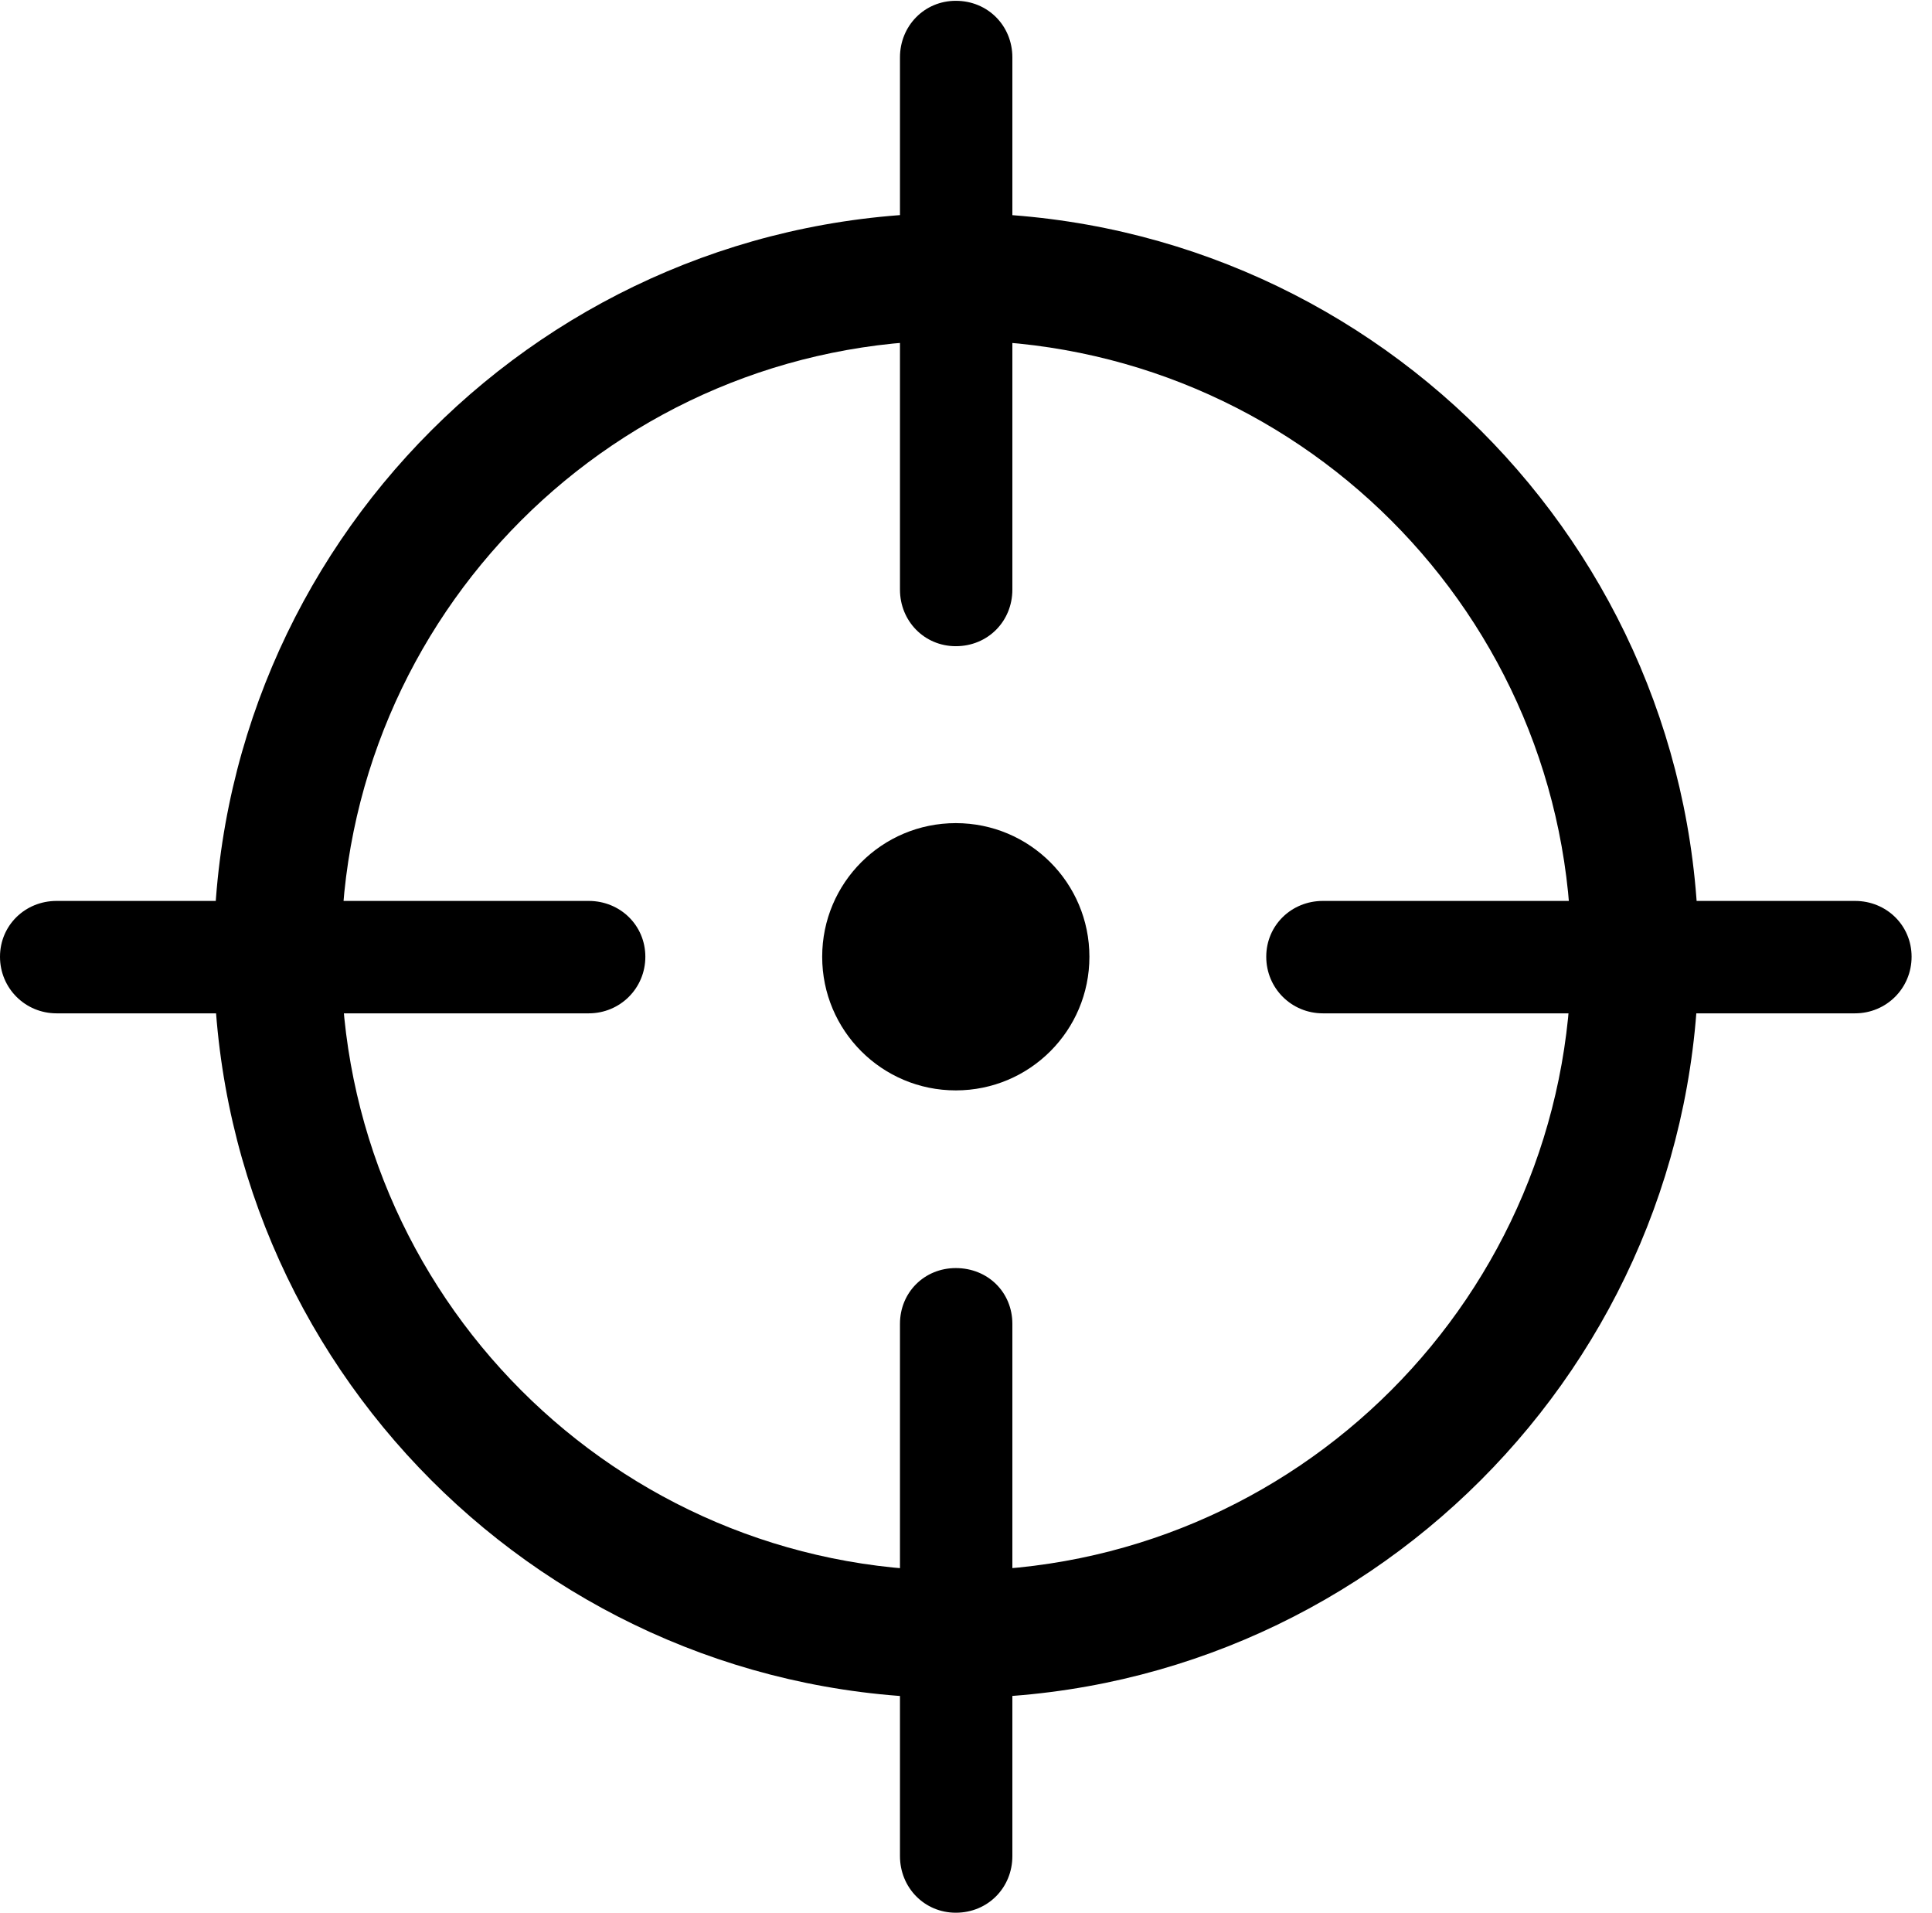 <svg version="1.1" xmlns="http://www.w3.org/2000/svg" xmlns:xlink="http://www.w3.org/1999/xlink" viewBox="0 0 33.605 33.264">
 <g>
  
  <path d="M16.625 29.531C23.748 29.531 29.545 23.734 29.545 16.611C29.545 9.488 23.748 3.705 16.625 3.705C9.502 3.705 3.719 9.488 3.719 16.611C3.719 23.734 9.502 29.531 16.625 29.531ZM16.625 27.316C10.719 27.316 5.934 22.518 5.934 16.611C5.934 10.705 10.719 5.92 16.625 5.92C22.545 5.92 27.33 10.705 27.33 16.611C27.33 22.518 22.545 27.316 16.625 27.316ZM16.625 11.238C17.186 11.238 17.609 10.801 17.609 10.254L17.609 0.998C17.609 0.451 17.186 0.014 16.625 0.014C16.078 0.014 15.654 0.451 15.654 0.998L15.654 10.254C15.654 10.801 16.078 11.238 16.625 11.238ZM0.984 17.623L10.24 17.623C10.787 17.623 11.225 17.186 11.225 16.639C11.225 16.092 10.787 15.668 10.24 15.668L0.984 15.668C0.438 15.668 0 16.092 0 16.639C0 17.186 0.438 17.623 0.984 17.623ZM16.625 33.264C17.186 33.264 17.609 32.826 17.609 32.279L17.609 23.023C17.609 22.477 17.186 22.053 16.625 22.053C16.078 22.053 15.654 22.477 15.654 23.023L15.654 32.279C15.654 32.826 16.078 33.264 16.625 33.264ZM23.01 17.623L32.266 17.623C32.812 17.623 33.25 17.186 33.25 16.639C33.25 16.092 32.812 15.668 32.266 15.668L23.01 15.668C22.463 15.668 22.025 16.092 22.025 16.639C22.025 17.186 22.463 17.623 23.01 17.623Z" style="fill:hsl(0 0 0/0.85)"></path>
  <path d="M16.625 18.963C17.91 18.963 18.949 17.924 18.949 16.639C18.949 15.354 17.91 14.315 16.625 14.315C15.34 14.315 14.301 15.354 14.301 16.639C14.301 17.924 15.34 18.963 16.625 18.963Z" style="fill:hsl(0 0 0/0.85)"></path>
 </g>
</svg>